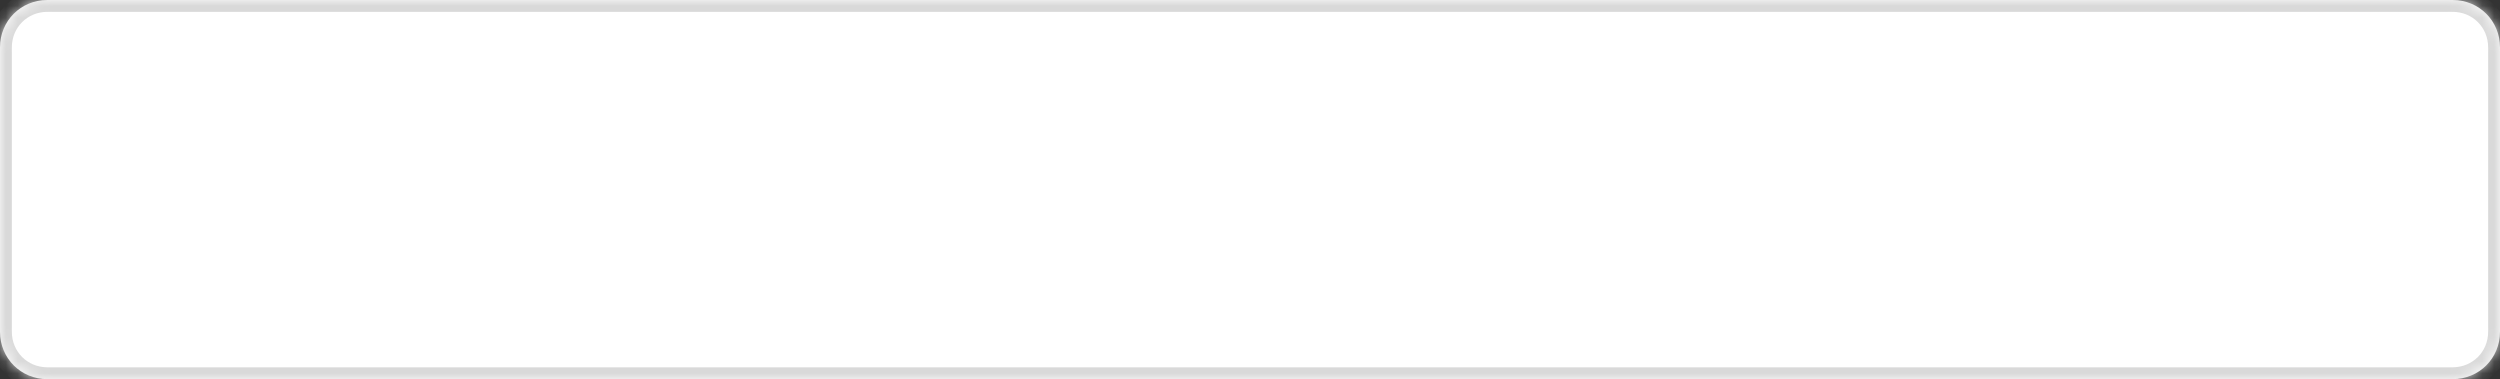 ﻿<?xml version="1.0" encoding="utf-8"?>
<svg version="1.1" xmlns:xlink="http://www.w3.org/1999/xlink" width="211px" height="32px" xmlns="http://www.w3.org/2000/svg">
  <rect width="100%" height="100%" fill="#333333" stroke="none"/>
  <defs>
    <mask fill="white" id="clip56">
      <path d="M 0 28  L 0 4  C 0 1.76  1.76 0  4 0  L 158.494 0  L 207 0  C 209.24 0  211 1.76  211 4  L 211 28  C 211 30.24  209.24 32  207 32  L 4 32  C 1.76 32  0 30.24  0 28  Z " fill-rule="evenodd" />
    </mask>
  </defs>
  <g transform="matrix(1 0 0 1 -623 -358 )">
    <path d="M 0 28  L 0 4  C 0 1.76  1.76 0  4 0  L 158.494 0  L 207 0  C 209.24 0  211 1.76  211 4  L 211 28  C 211 30.24  209.24 32  207 32  L 4 32  C 1.76 32  0 30.24  0 28  Z " fill-rule="nonzero" fill="#ffffff" stroke="none" transform="matrix(1 0 0 1 623 358 )" />
    <path d="M 0 28  L 0 4  C 0 1.76  1.76 0  4 0  L 158.494 0  L 207 0  C 209.24 0  211 1.76  211 4  L 211 28  C 211 30.24  209.24 32  207 32  L 4 32  C 1.76 32  0 30.24  0 28  Z " stroke-width="2" stroke="#d9d9d9" fill="none" transform="matrix(1 0 0 1 623 358 )" mask="url(#clip56)" />
  </g>
</svg>